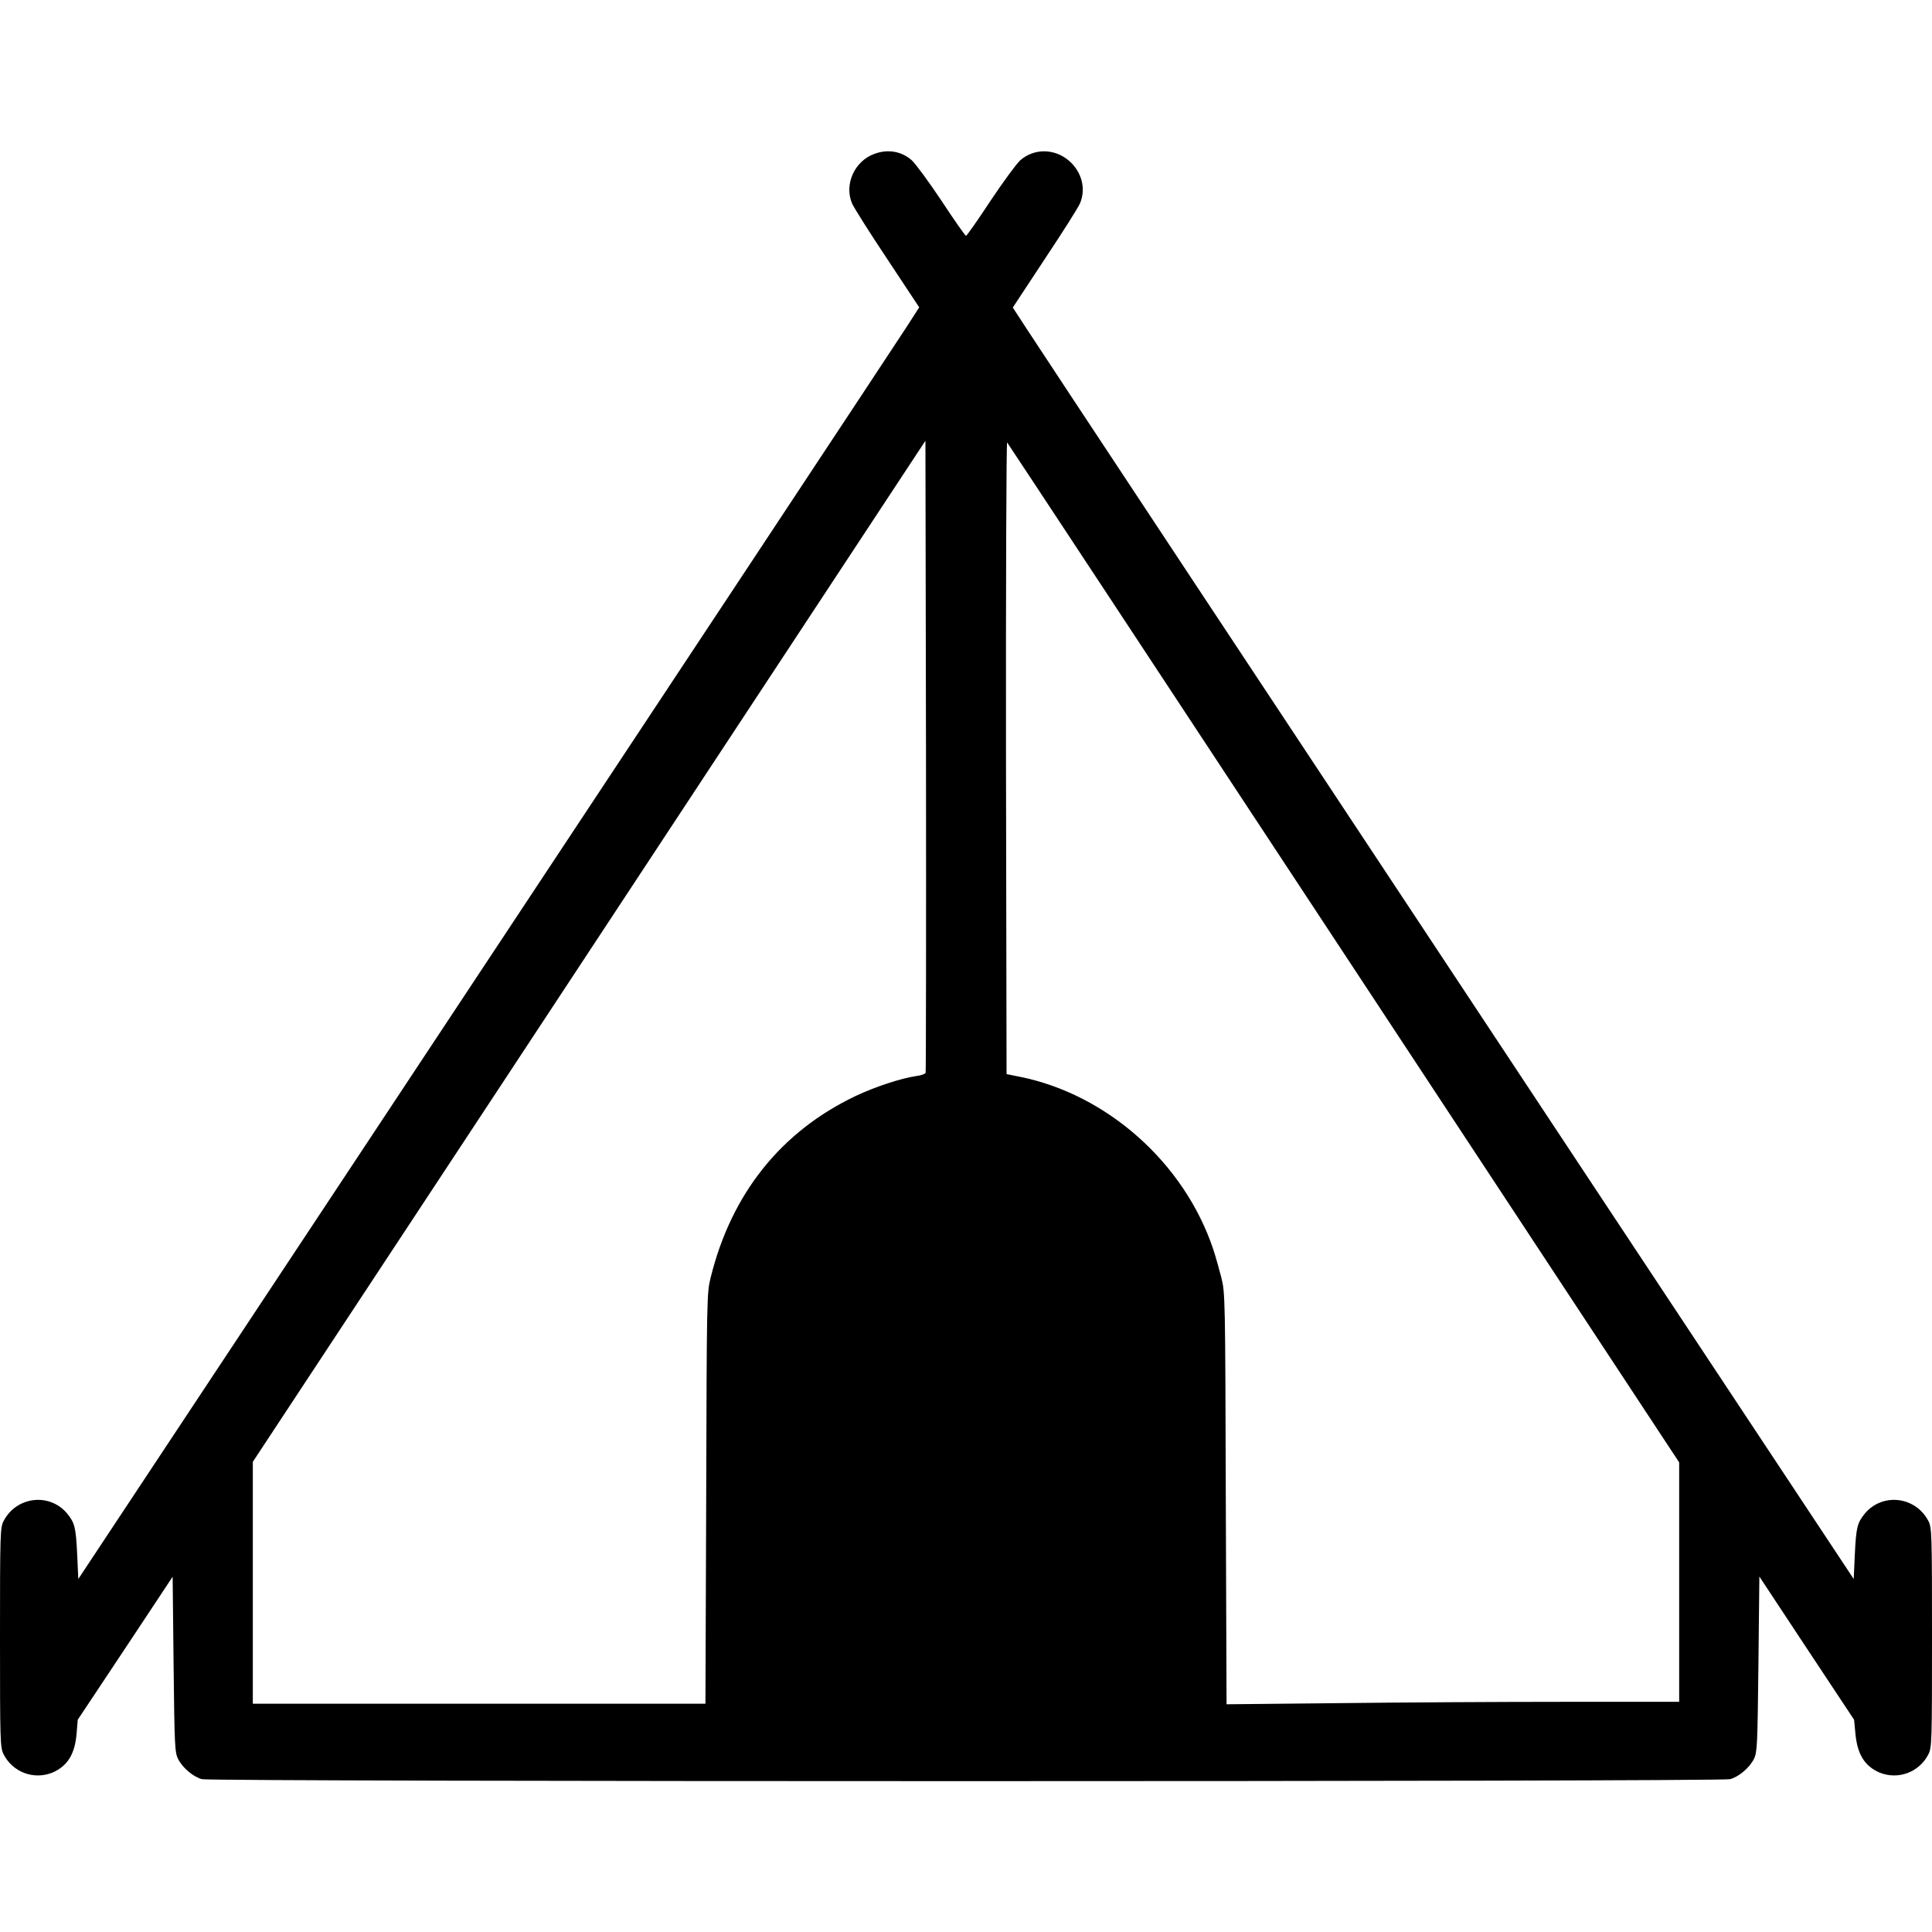 <?xml version="1.0" standalone="no"?>
<!DOCTYPE svg PUBLIC "-//W3C//DTD SVG 20010904//EN"
 "http://www.w3.org/TR/2001/REC-SVG-20010904/DTD/svg10.dtd">
<svg version="1.0" xmlns="http://www.w3.org/2000/svg"
 width="1024pt" height="1024pt" viewBox="0 0 1024 1024"
 preserveAspectRatio="xMidYMid meet">

<g transform="translate(0,1024) scale(0.1,-0.1)"
fill="#000000" stroke="none">
<path d="M4636 9425 c-106 -37 -163 -162 -120 -263 8 -20 92 -153 186 -294
l170 -257 -63 -98 c-74 -114 -1071 -1622 -3009 -4550 l-1385 -2092 -6 132 c-7
143 -13 166 -54 216 -94 111 -269 89 -336 -41 -18 -35 -19 -67 -19 -618 0
-551 1 -583 19 -618 49 -96 161 -137 259 -97 79 34 119 97 128 207 l6 73 252
379 251 379 5 -464 c5 -428 6 -467 24 -502 23 -46 79 -94 126 -107 48 -14
8052 -14 8100 0 47 13 103 61 126 107 18 35 19 74 24 502 l5 465 251 -380 251
-379 7 -73 c10 -110 49 -173 128 -207 98 -40 210 1 259 97 18 35 19 67 19 618
0 551 -1 583 -19 618 -67 130 -242 152 -336 41 -41 -50 -47 -73 -54 -216 l-6
-132 -1372 2072 c-1763 2664 -2919 4412 -3012 4555 l-73 112 170 258 c94 141
178 274 186 294 33 77 10 166 -57 225 -77 67 -186 68 -260 3 -18 -16 -89 -112
-157 -214 -67 -102 -126 -186 -130 -186 -4 0 -63 84 -130 186 -68 102 -139
198 -157 214 -54 48 -126 61 -197 35z m270 -4871 c-2 -6 -24 -14 -48 -17 -80
-11 -222 -58 -323 -106 -395 -188 -658 -517 -768 -961 -21 -83 -21 -107 -24
-1173 l-4 -1087 -1199 0 -1200 0 0 641 0 641 1322 2006 c727 1104 1529 2322
1782 2706 l461 700 3 -1670 c1 -918 0 -1674 -2 -1680z m2217 633 l1777 -2698
0 -635 0 -634 -607 0 c-335 0 -874 -3 -1200 -7 l-592 -6 -4 1089 c-3 1067 -3
1091 -24 1174 -12 47 -31 114 -43 150 -153 456 -562 820 -1025 913 l-70 14 -3
1678 c-1 924 2 1675 6 1670 5 -6 808 -1224 1785 -2708z"/>
</g>
</svg>
